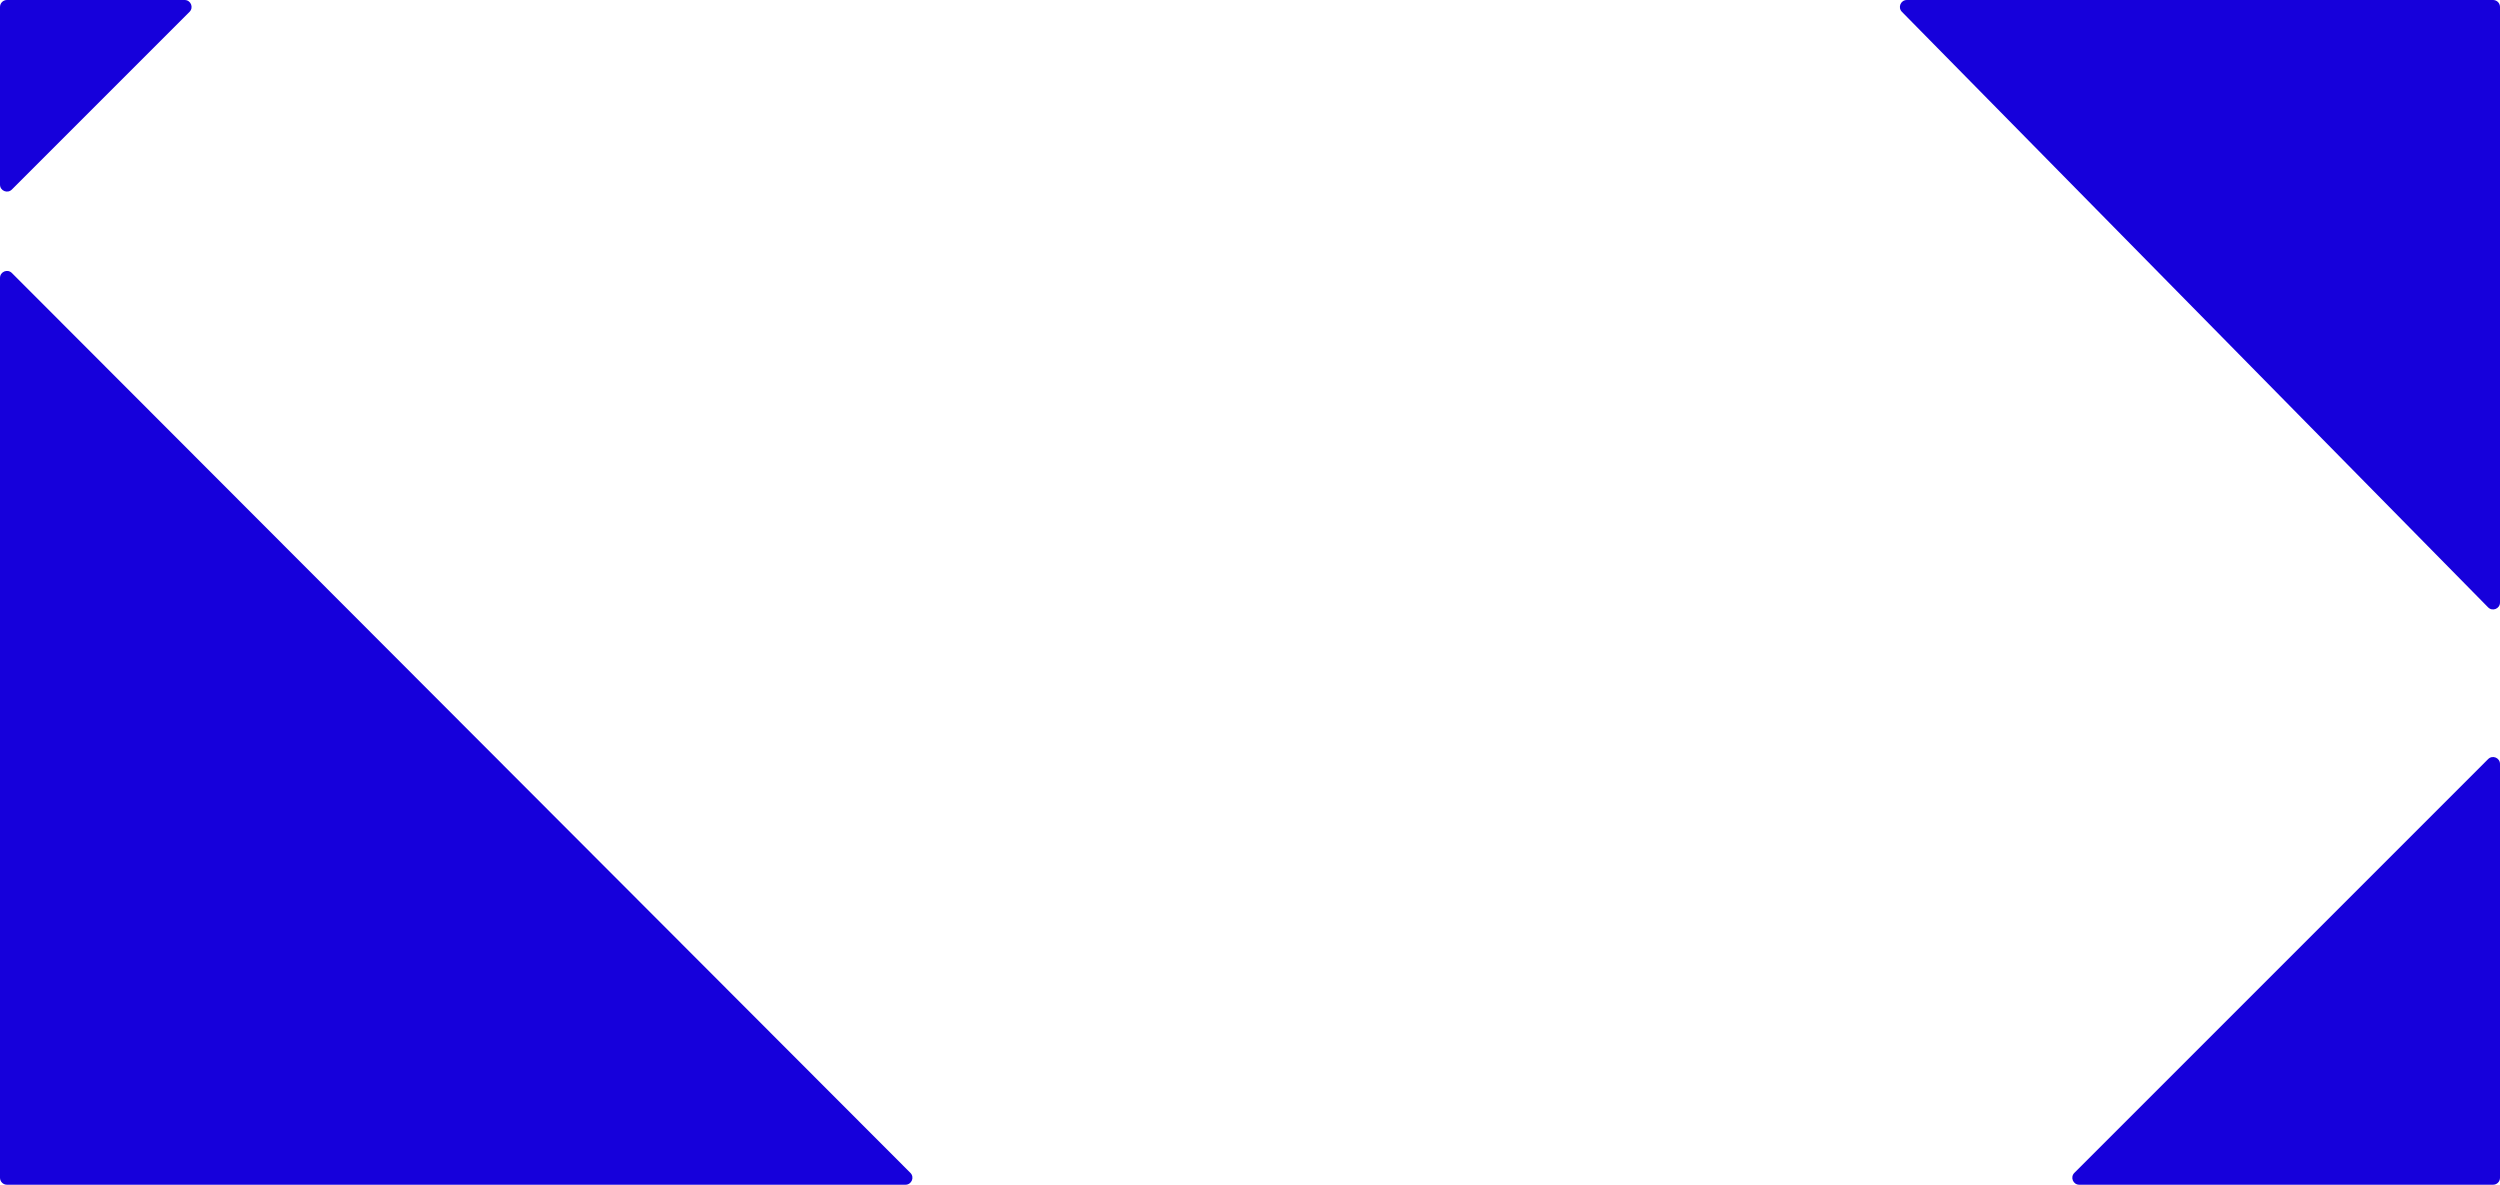 <svg width="1800" height="853" viewBox="0 0 1800 853" fill="none" xmlns="http://www.w3.org/2000/svg">
<path d="M0 848V380V200.084C0 195.628 5.389 193.398 8.538 196.551L655.48 844.467C658.626 847.618 656.394 853 651.942 853H5C2.239 853 0 850.761 0 848Z" fill="#1600DB"/>
<path d="M1800 5V317.23V433.793C1800 438.266 1794.57 440.488 1791.44 437.3L1369.37 8.507C1366.26 5.346 1368.5 0 1372.94 0H1795C1797.76 0 1800 2.239 1800 5Z" fill="#1600DB"/>
<path d="M0 5L0 103.135L0 132.929C0 137.383 5.386 139.614 8.536 136.464L136.464 8.536C139.614 5.386 137.383 0 132.929 0L5 0C2.239 0 0 2.239 0 5Z" fill="#1600DB"/>
<path d="M1800 848L1800 628.947L1800 550.071C1800 545.617 1794.61 543.386 1791.46 546.536L1493.54 844.464C1490.39 847.614 1492.62 853 1497.07 853L1795 853C1797.76 853 1800 850.761 1800 848Z" fill="#1600DB"/>
</svg>
